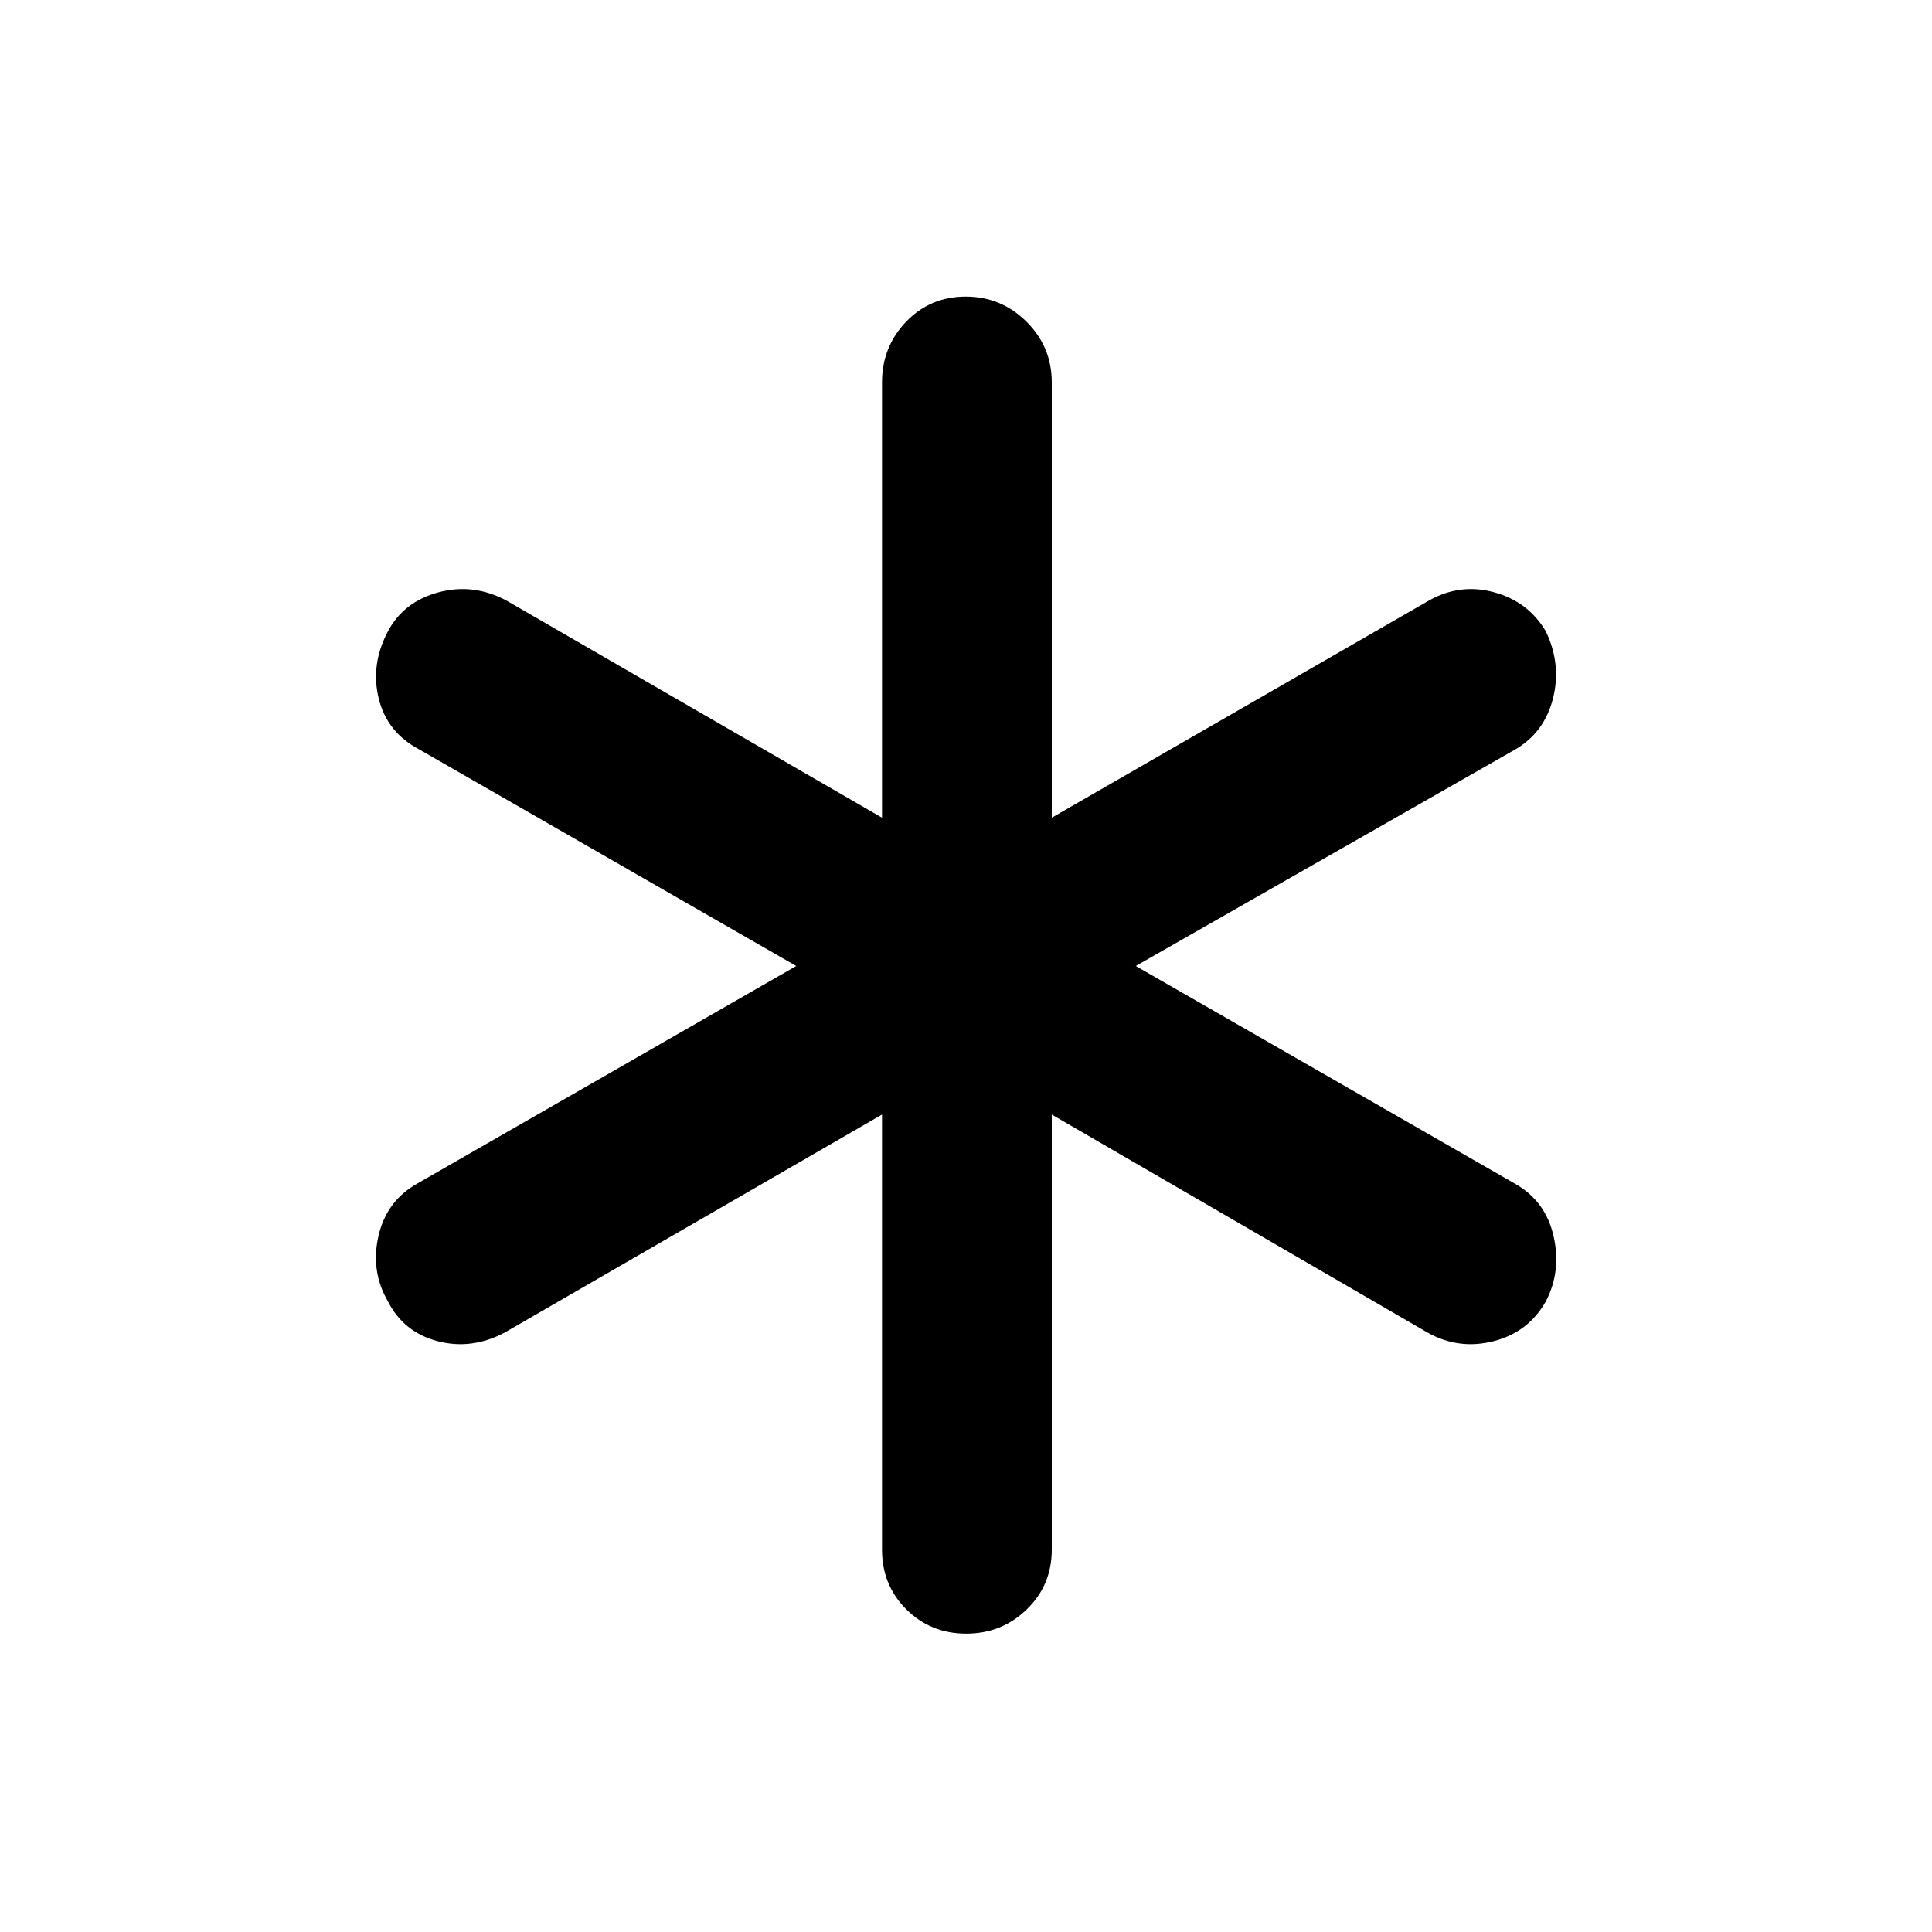 <svg xmlns="http://www.w3.org/2000/svg" height="48" viewBox="0 -960 960 960" width="48"><path d="M438.27-190v-216.19l-187.5 108.34q-16.42 8.7-33.33 4.27-16.9-4.42-24.71-19.82-8.69-15.02-4.66-32.5 4.03-17.48 19.31-26.02L395.65-480 208.38-587.58q-16.05-8.44-20.2-25.33-4.14-16.9 4.55-33.32 7.81-14.77 25.1-19.44 17.29-4.68 33.71 4.02l186.73 107.96V-770q0-17.68 11.99-30.15 11.99-12.47 29.62-12.47 17.62 0 30.18 12.47 12.56 12.47 12.56 30.15v216.31l187.5-107.96q15.53-8.7 32.44-4.02 16.9 4.67 25.59 19.44 7.81 16.42 3.51 33.32-4.29 16.89-18.78 25.33L564.35-480l188.27 108.08q15.28 8.54 19.31 26.02 4.03 17.48-3.78 32.49-8.69 15.41-25.98 19.83-17.29 4.43-32.82-4.27L522.62-406.19V-190q0 17.68-12.44 29.7-12.43 12.03-30.06 12.03-17.62 0-29.74-12.03-12.11-12.02-12.11-29.7Z"/></svg>